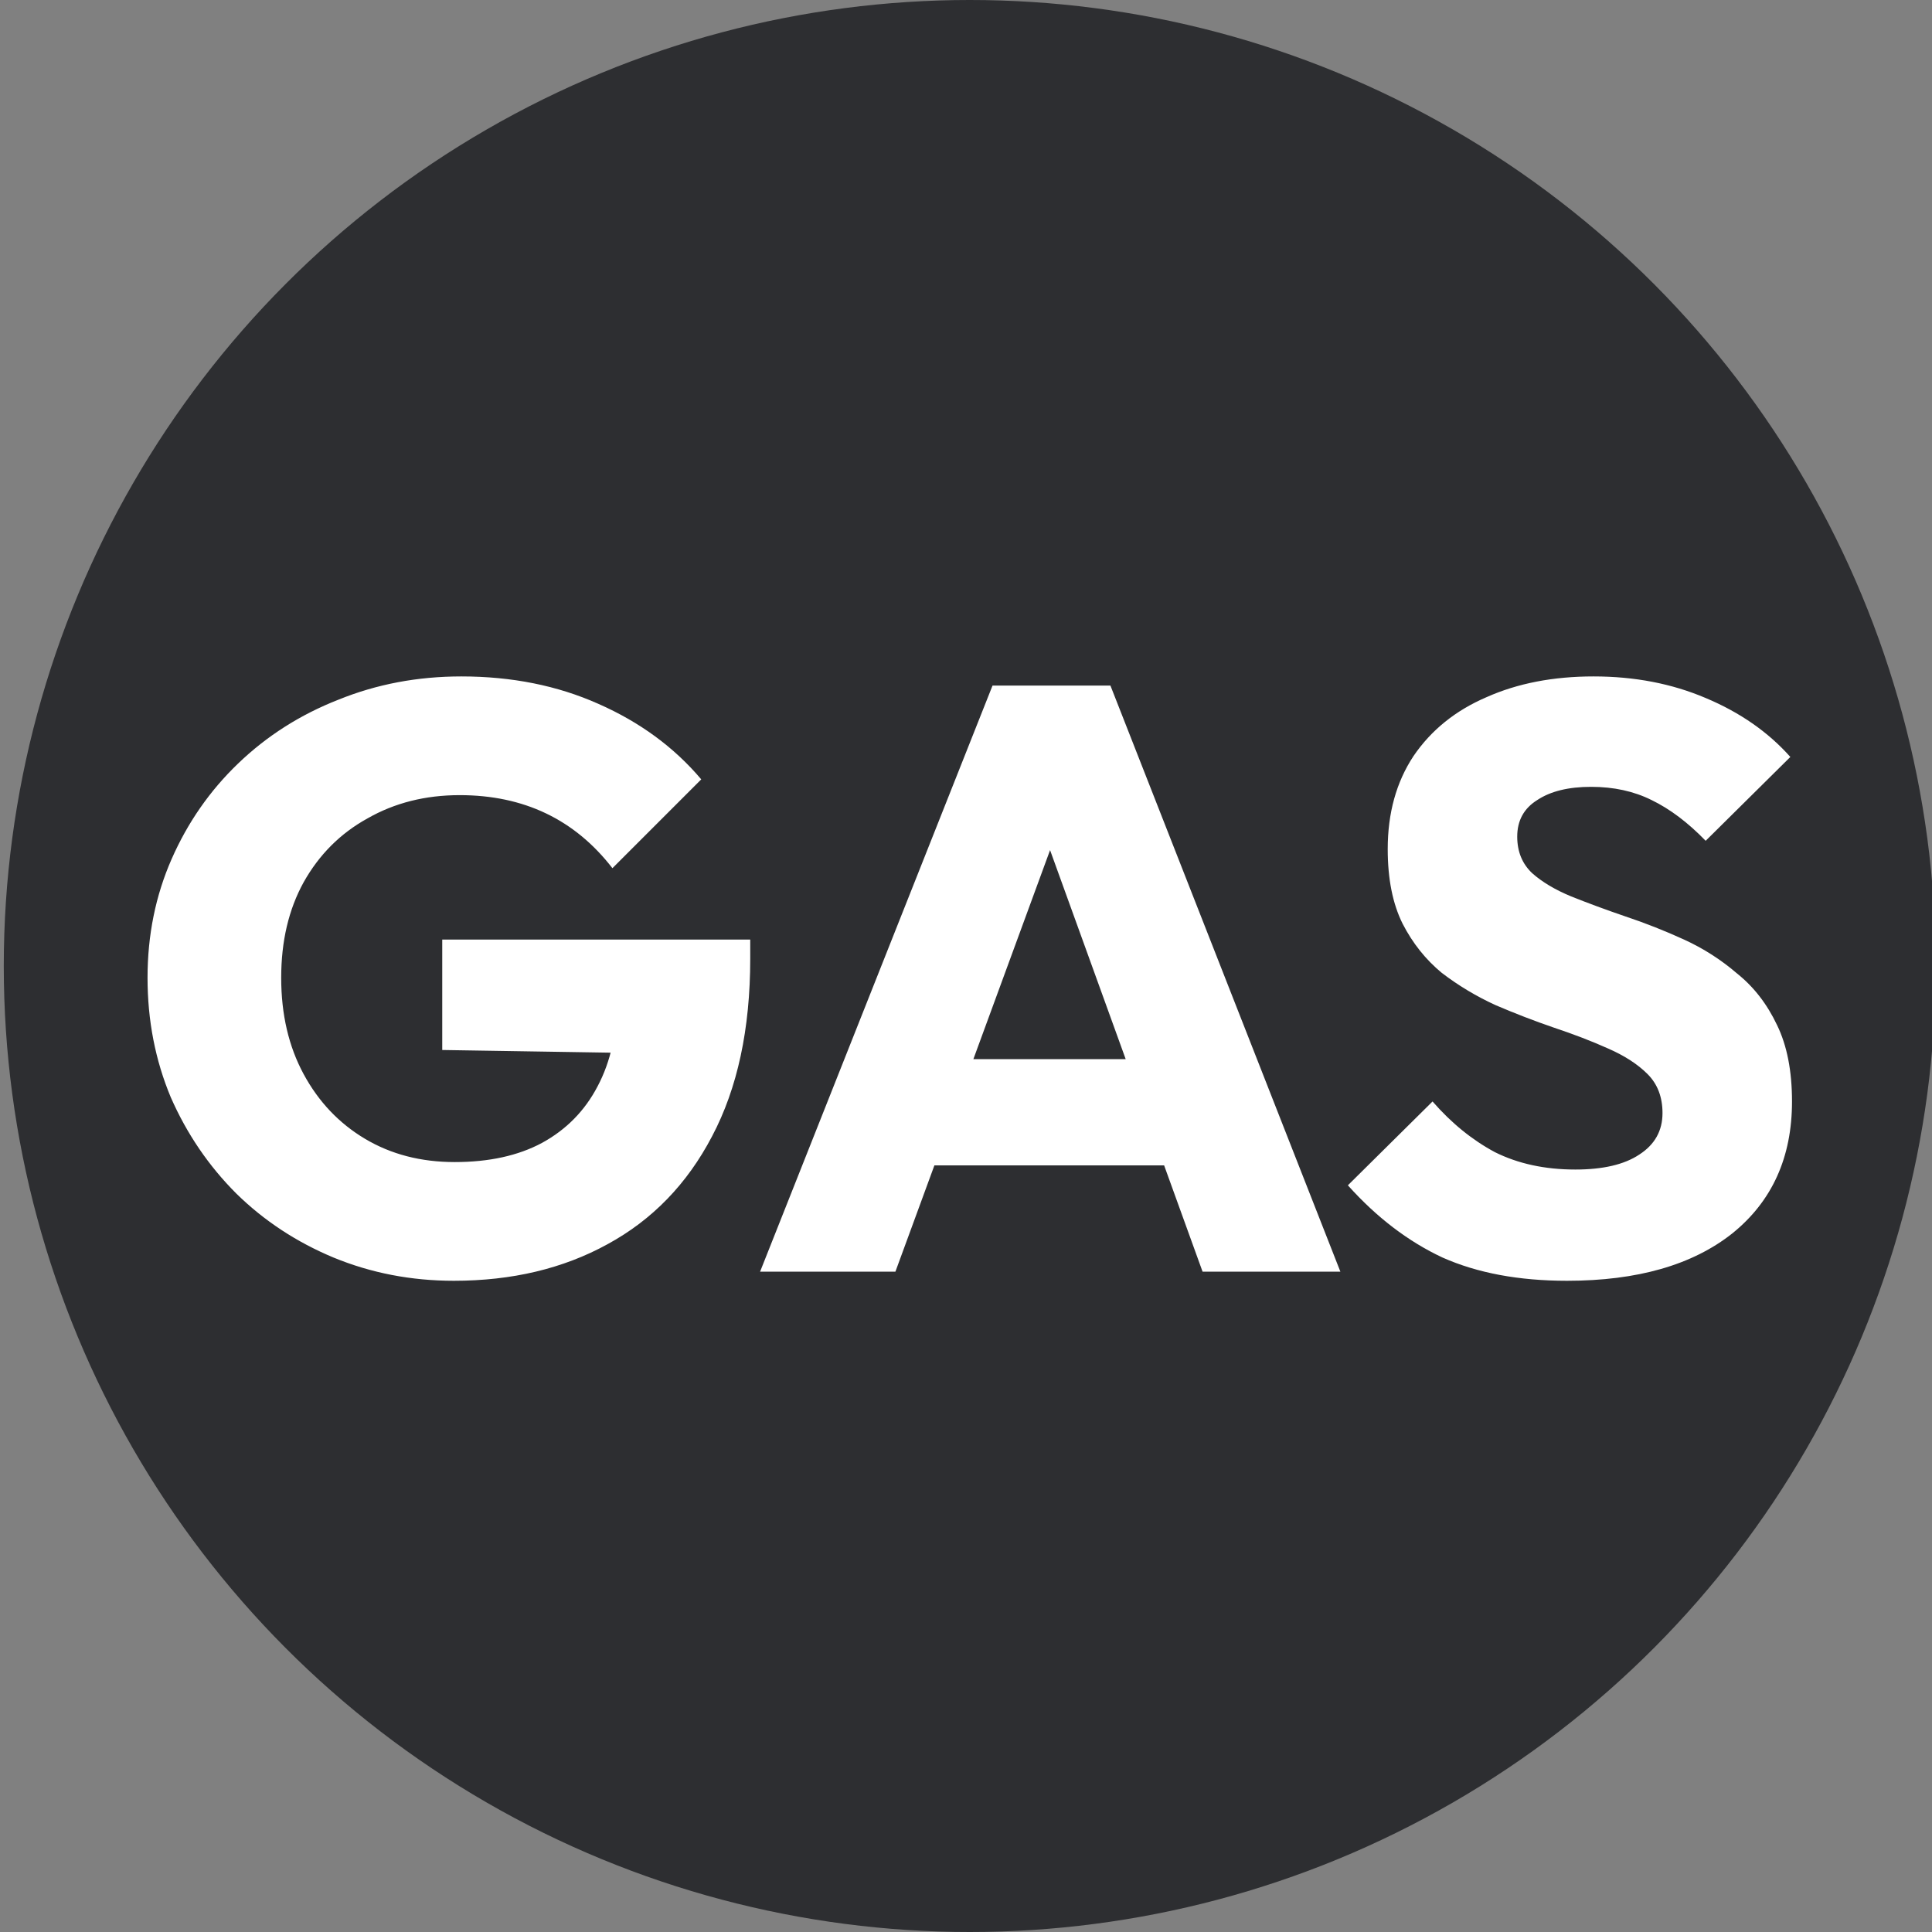 <svg width="512" height="512" viewBox="0 0 512 512" fill="none" xmlns="http://www.w3.org/2000/svg">
<rect x="0" y="0" width="512" height="512" fill="#808080" stroke="none"/>
<g clip-path="url(#clip0_2280_175)">
<circle cx="257" cy="256" r="256" fill="#2D2E31"/>
<path d="M120.279 339.42C108.985 339.42 98.352 337.367 88.379 333.26C78.552 329.153 69.972 323.507 62.639 316.32C55.305 308.987 49.512 300.48 45.259 290.8C41.152 280.973 39.099 270.413 39.099 259.12C39.099 247.827 41.225 237.34 45.479 227.66C49.732 217.98 55.599 209.547 63.079 202.36C70.705 195.027 79.579 189.38 89.699 185.42C99.819 181.313 110.672 179.26 122.259 179.26C135.605 179.26 147.705 181.68 158.559 186.52C169.559 191.36 178.652 198.033 185.839 206.54L162.299 230.08C157.312 223.627 151.445 218.787 144.699 215.56C137.952 212.333 130.325 210.72 121.819 210.72C112.725 210.72 104.585 212.773 97.399 216.88C90.212 220.84 84.565 226.487 80.459 233.82C76.499 241.007 74.519 249.44 74.519 259.12C74.519 268.8 76.499 277.307 80.459 284.64C84.419 291.973 89.845 297.693 96.739 301.8C103.632 305.907 111.552 307.96 120.499 307.96C129.592 307.96 137.292 306.273 143.599 302.9C150.052 299.38 154.965 294.393 158.339 287.94C161.859 281.34 163.619 273.347 163.619 263.96L186.499 279.36L117.199 278.26V249H198.819V254.06C198.819 272.687 195.445 288.38 188.699 301.14C182.099 313.753 172.859 323.287 160.979 329.74C149.245 336.193 135.679 339.42 120.279 339.42ZM201.433 337L263.033 181.68H294.273L355.213 337H318.693L272.053 208.08H284.593L237.293 337H201.433ZM236.413 308.84V280.68H321.113V308.84H236.413ZM415.28 339.42C402.52 339.42 391.52 337.367 382.28 333.26C373.186 329.007 364.826 322.627 357.2 314.12L379.64 291.9C384.626 297.62 390.126 302.093 396.14 305.32C402.3 308.4 409.413 309.94 417.48 309.94C424.813 309.94 430.46 308.62 434.42 305.98C438.526 303.34 440.58 299.673 440.58 294.98C440.58 290.727 439.26 287.28 436.62 284.64C433.98 282 430.46 279.727 426.06 277.82C421.806 275.913 417.04 274.08 411.76 272.32C406.626 270.56 401.493 268.58 396.36 266.38C391.226 264.033 386.46 261.173 382.06 257.8C377.806 254.28 374.36 249.953 371.72 244.82C369.08 239.54 367.76 232.94 367.76 225.02C367.76 215.487 370.033 207.273 374.58 200.38C379.273 193.487 385.726 188.28 393.94 184.76C402.153 181.093 411.613 179.26 422.32 179.26C433.173 179.26 443.073 181.167 452.02 184.98C461.113 188.793 468.593 194 474.46 200.6L452.02 222.82C447.326 217.98 442.56 214.387 437.72 212.04C433.026 209.693 427.673 208.52 421.66 208.52C415.646 208.52 410.88 209.693 407.36 212.04C403.84 214.24 402.08 217.467 402.08 221.72C402.08 225.68 403.4 228.907 406.04 231.4C408.68 233.747 412.126 235.8 416.38 237.56C420.78 239.32 425.546 241.08 430.68 242.84C435.96 244.6 441.166 246.653 446.3 249C451.433 251.347 456.126 254.353 460.38 258.02C464.78 261.54 468.3 266.087 470.94 271.66C473.58 277.087 474.9 283.833 474.9 291.9C474.9 306.713 469.62 318.373 459.06 326.88C448.5 335.24 433.906 339.42 415.28 339.42Z" fill="white"/>
</g>
<defs>
<clipPath id="clip0_2280_175">
<rect width="512" height="512" fill="white"/>
</clipPath>
</defs>
</svg>
